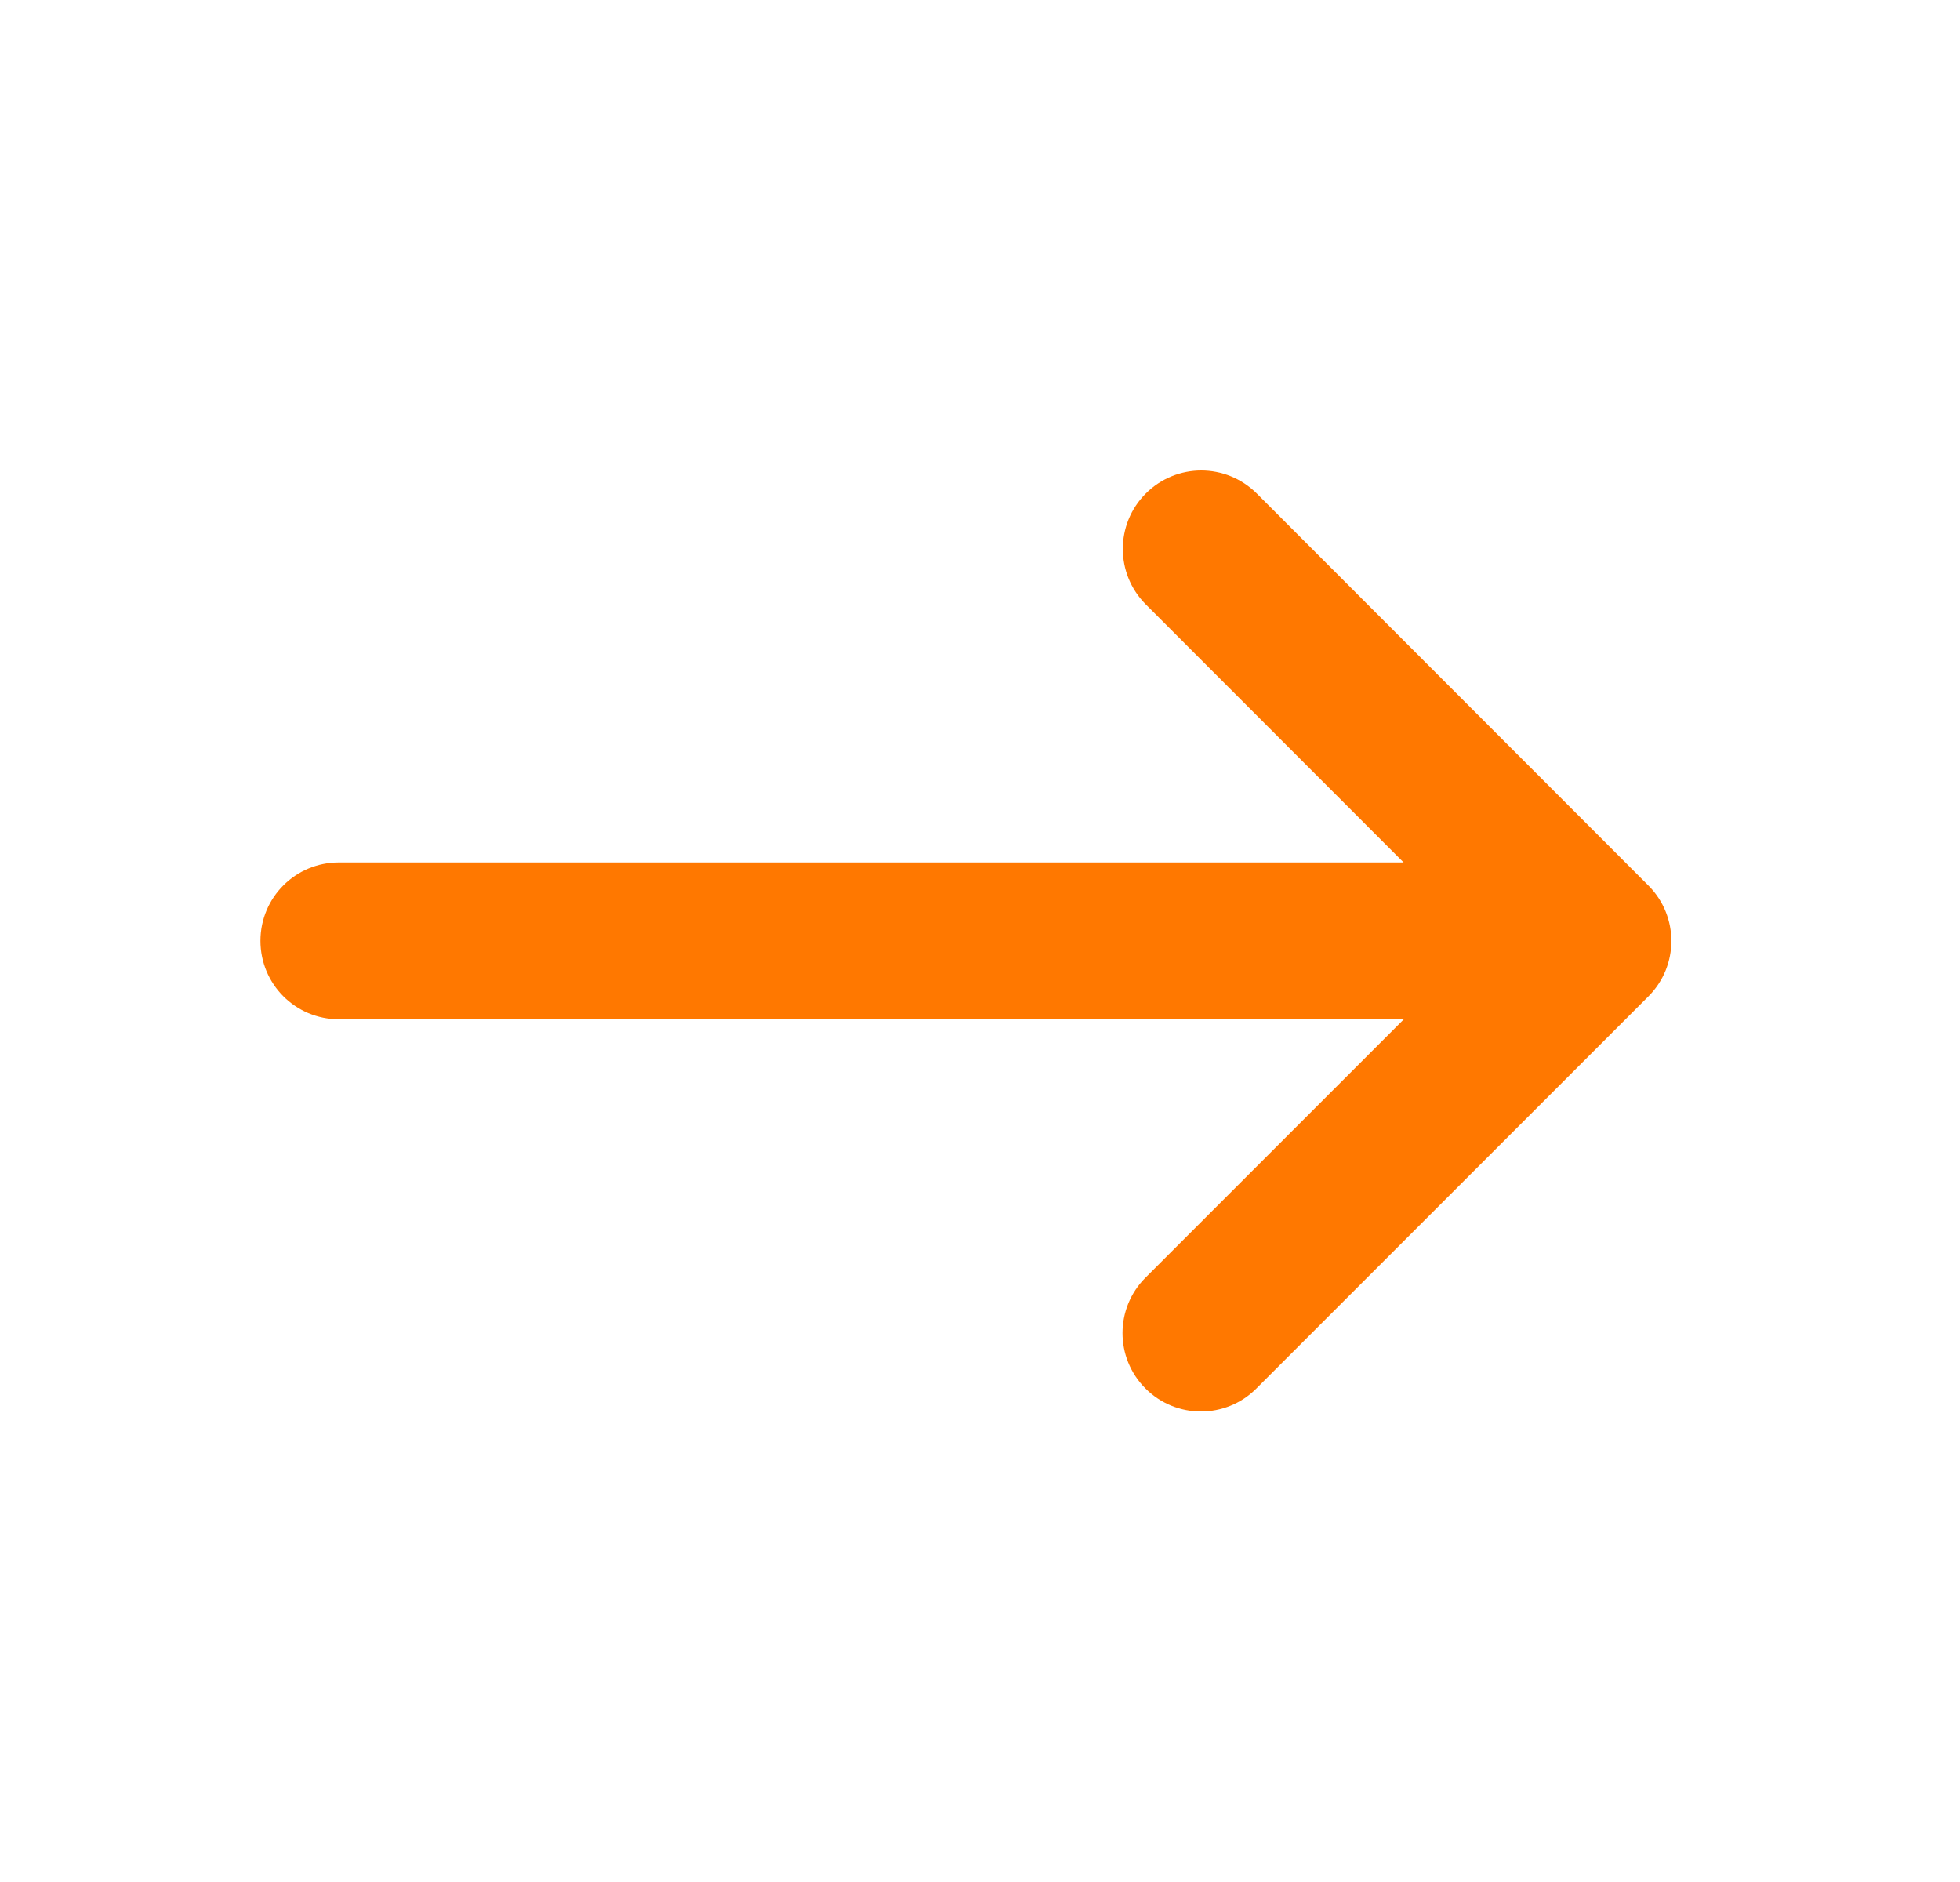 <svg width="25" height="24" viewBox="0 0 25 24" fill="none" xmlns="http://www.w3.org/2000/svg">
<path fill-rule="evenodd" clip-rule="evenodd" d="M4.322 12.998L17.906 12.998L14.611 16.293C14.22 16.684 14.22 17.316 14.611 17.707C15.002 18.098 15.635 18.098 16.025 17.707L21.025 12.707C21.416 12.316 21.416 11.684 21.026 11.293L16.03 6.293C15.834 6.098 15.578 6 15.322 6C15.066 6 14.81 6.098 14.615 6.293C14.224 6.683 14.224 7.316 14.614 7.707L17.903 10.998L4.322 10.998C3.769 10.998 3.322 11.445 3.322 11.998C3.322 12.551 3.769 12.998 4.322 12.998Z" fill="#FF7800"/>
</svg>
